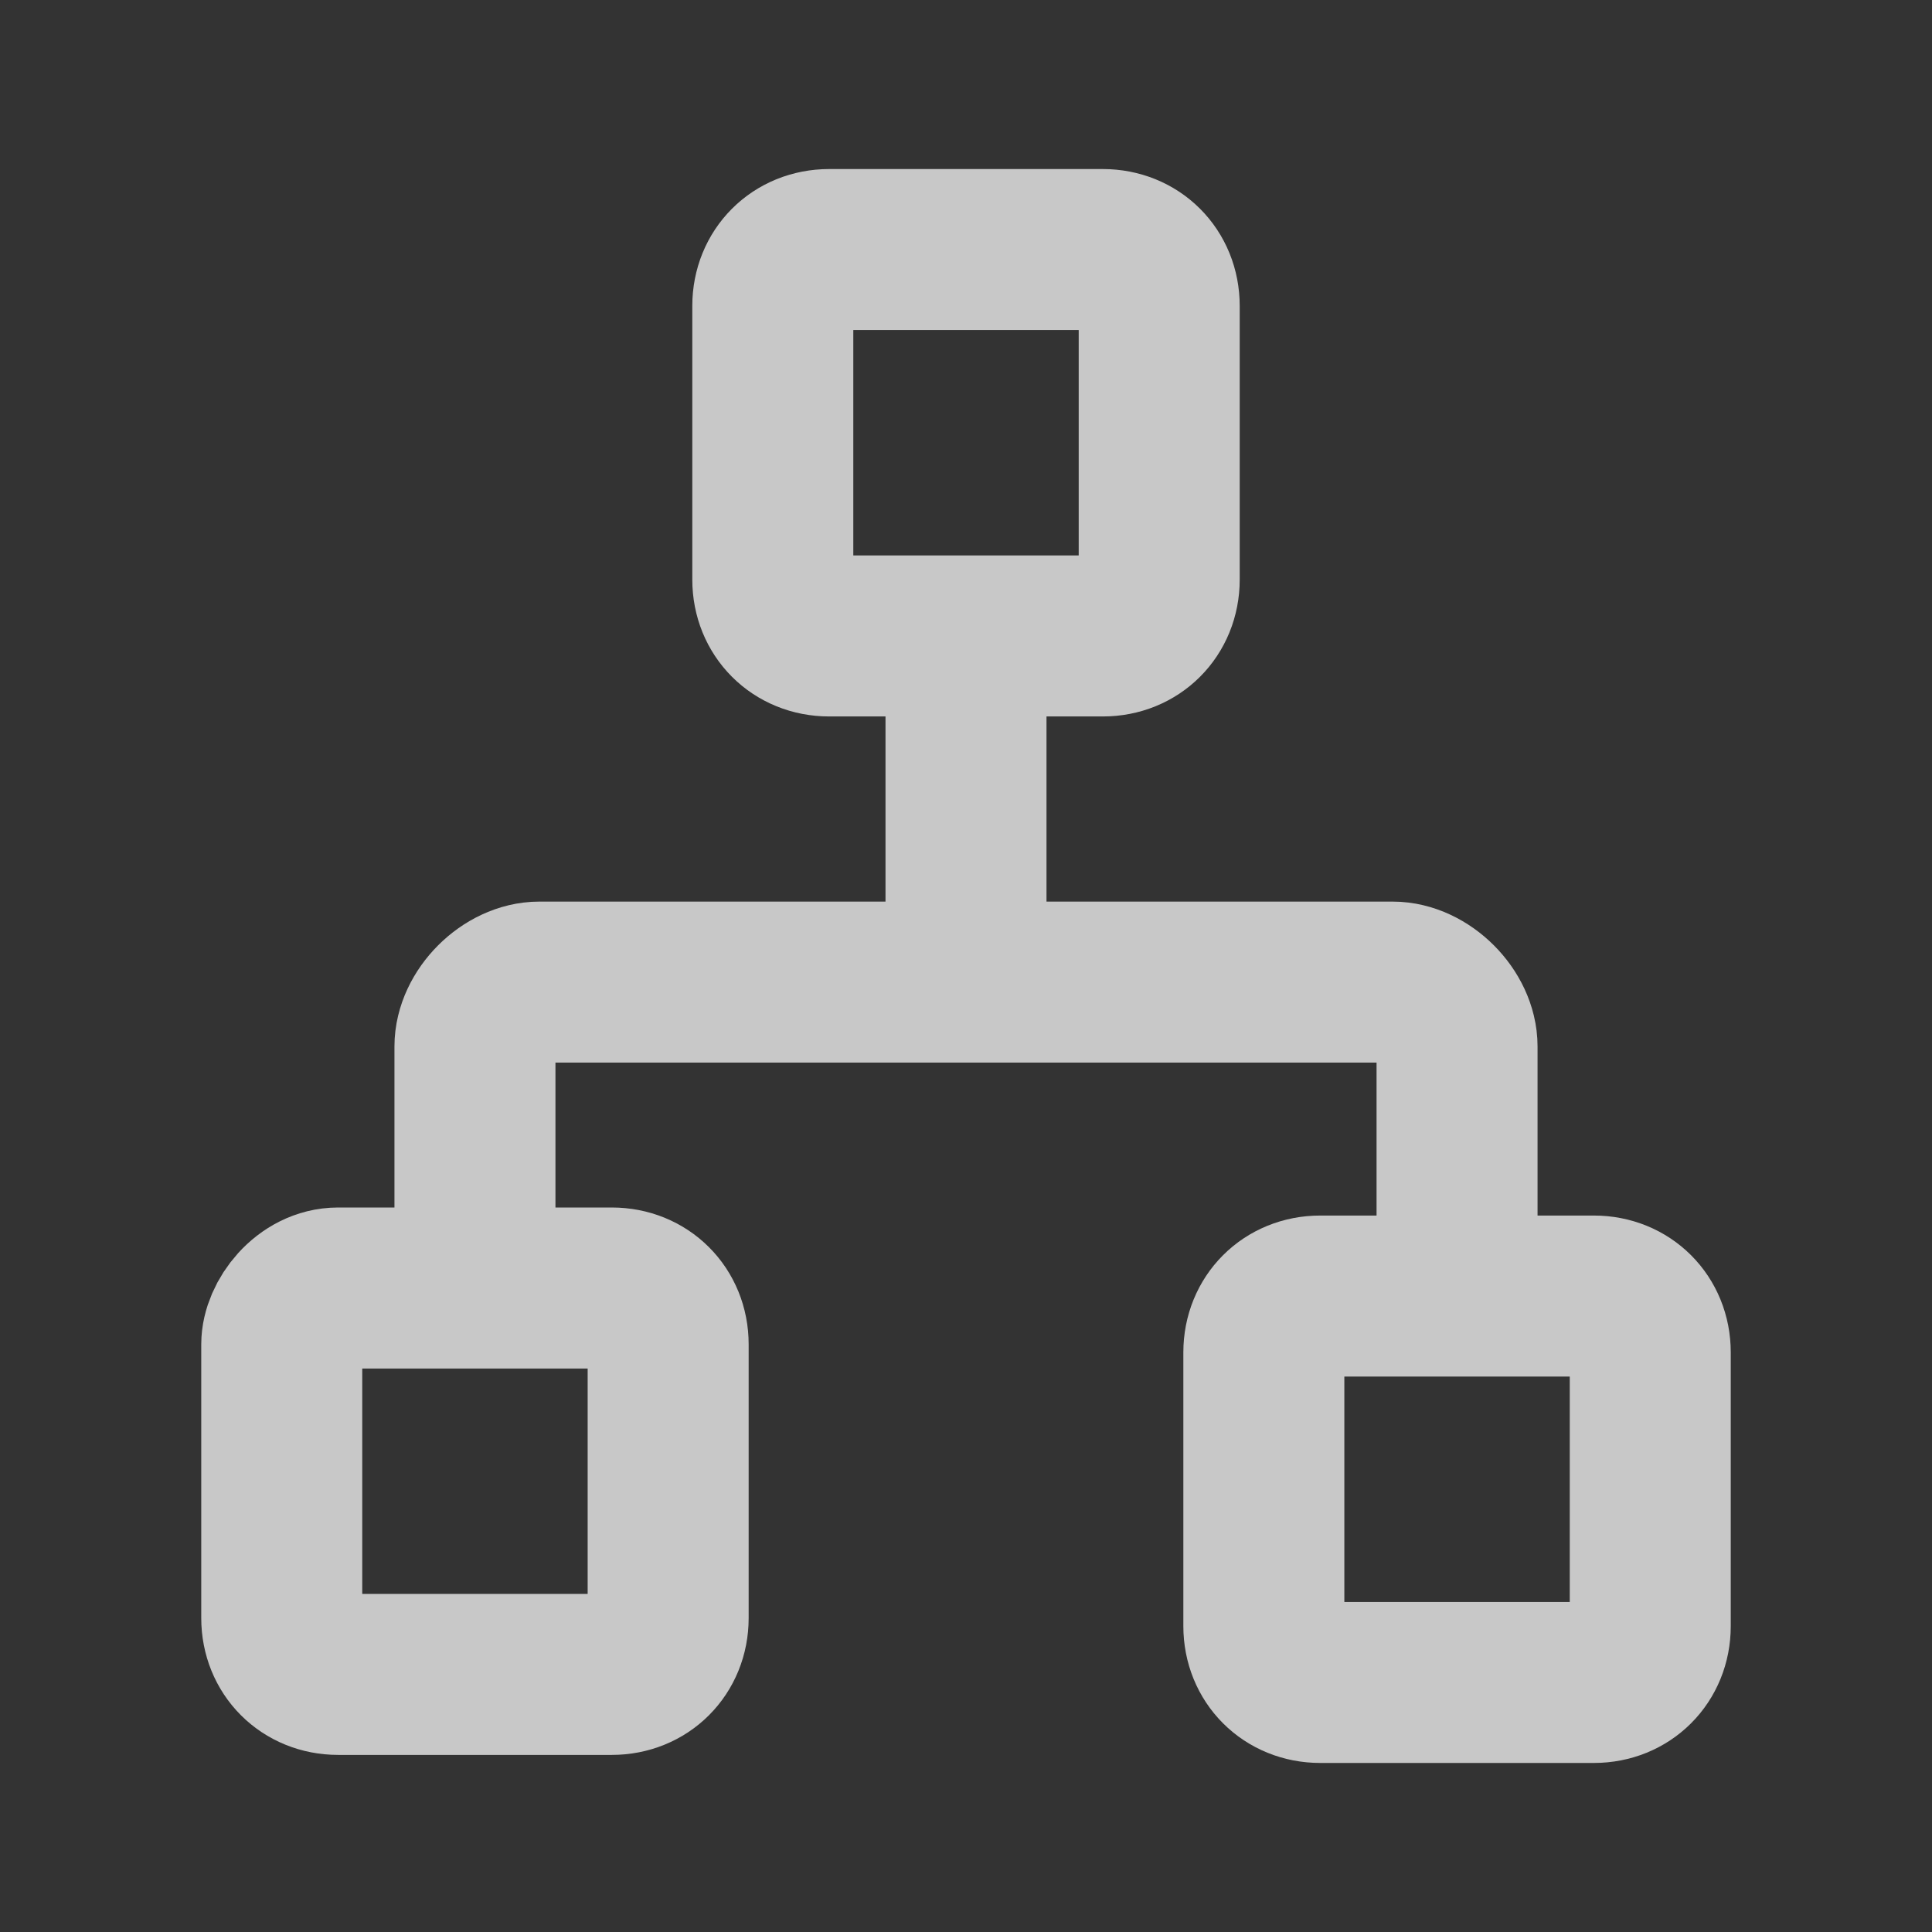 <?xml version="1.0" encoding="utf-8"?>
<!-- Generator: Adobe Illustrator 21.1.0, SVG Export Plug-In . SVG Version: 6.00 Build 0)  -->
<svg version="1.1" id="Layer_1" xmlns="http://www.w3.org/2000/svg" xmlns:xlink="http://www.w3.org/1999/xlink" x="0px" y="0px"
	 viewBox="0 0 24 24" style="enable-background:new 0 0 24 24;" xml:space="preserve">
<rect x="0" y="0" width="24" height="24" fill="#333333" stroke="none"/>
<style type="text/css">
	.st0{opacity:0.8;}
	.st1{fill:none;stroke:#eee;stroke-width:2;stroke-miterlimit:10;}
</style>
<g class="st0">
	<path class="st1" d="M10.3,3.1h3.4c0.4,0,0.7,0.3,0.7,0.7v3.4c0,0.4-0.3,0.7-0.7,0.7h-3.4c-0.4,0-0.7-0.3-0.7-0.7V3.8
		C9.6,3.4,9.9,3.1,10.3,3.1z"/>
	<path class="st1" d="M4.2,16h3.4c0.4,0,0.7,0.3,0.7,0.7v3.4c0,0.4-0.3,0.7-0.7,0.7H4.2c-0.4,0-0.7-0.3-0.7-0.7v-3.4
		C3.5,16.4,3.8,16,4.2,16z"/>
	<path class="st1" d="M16.4,16.1h3.4c0.4,0,0.7,0.3,0.7,0.7v3.4c0,0.4-0.3,0.7-0.7,0.7h-3.4c-0.4,0-0.7-0.3-0.7-0.7v-3.4
		C15.7,16.4,16,16.1,16.4,16.1z"/>
	<path class="st1" d="M18.1,15.2v-2.2c0-0.4-0.4-0.8-0.8-0.8H6.7c-0.4,0-0.8,0.4-0.8,0.8v2.2"/>
	<line class="st1" x1="12" y1="11.4" x2="12" y2="8.4"/>
</g>
</svg>

